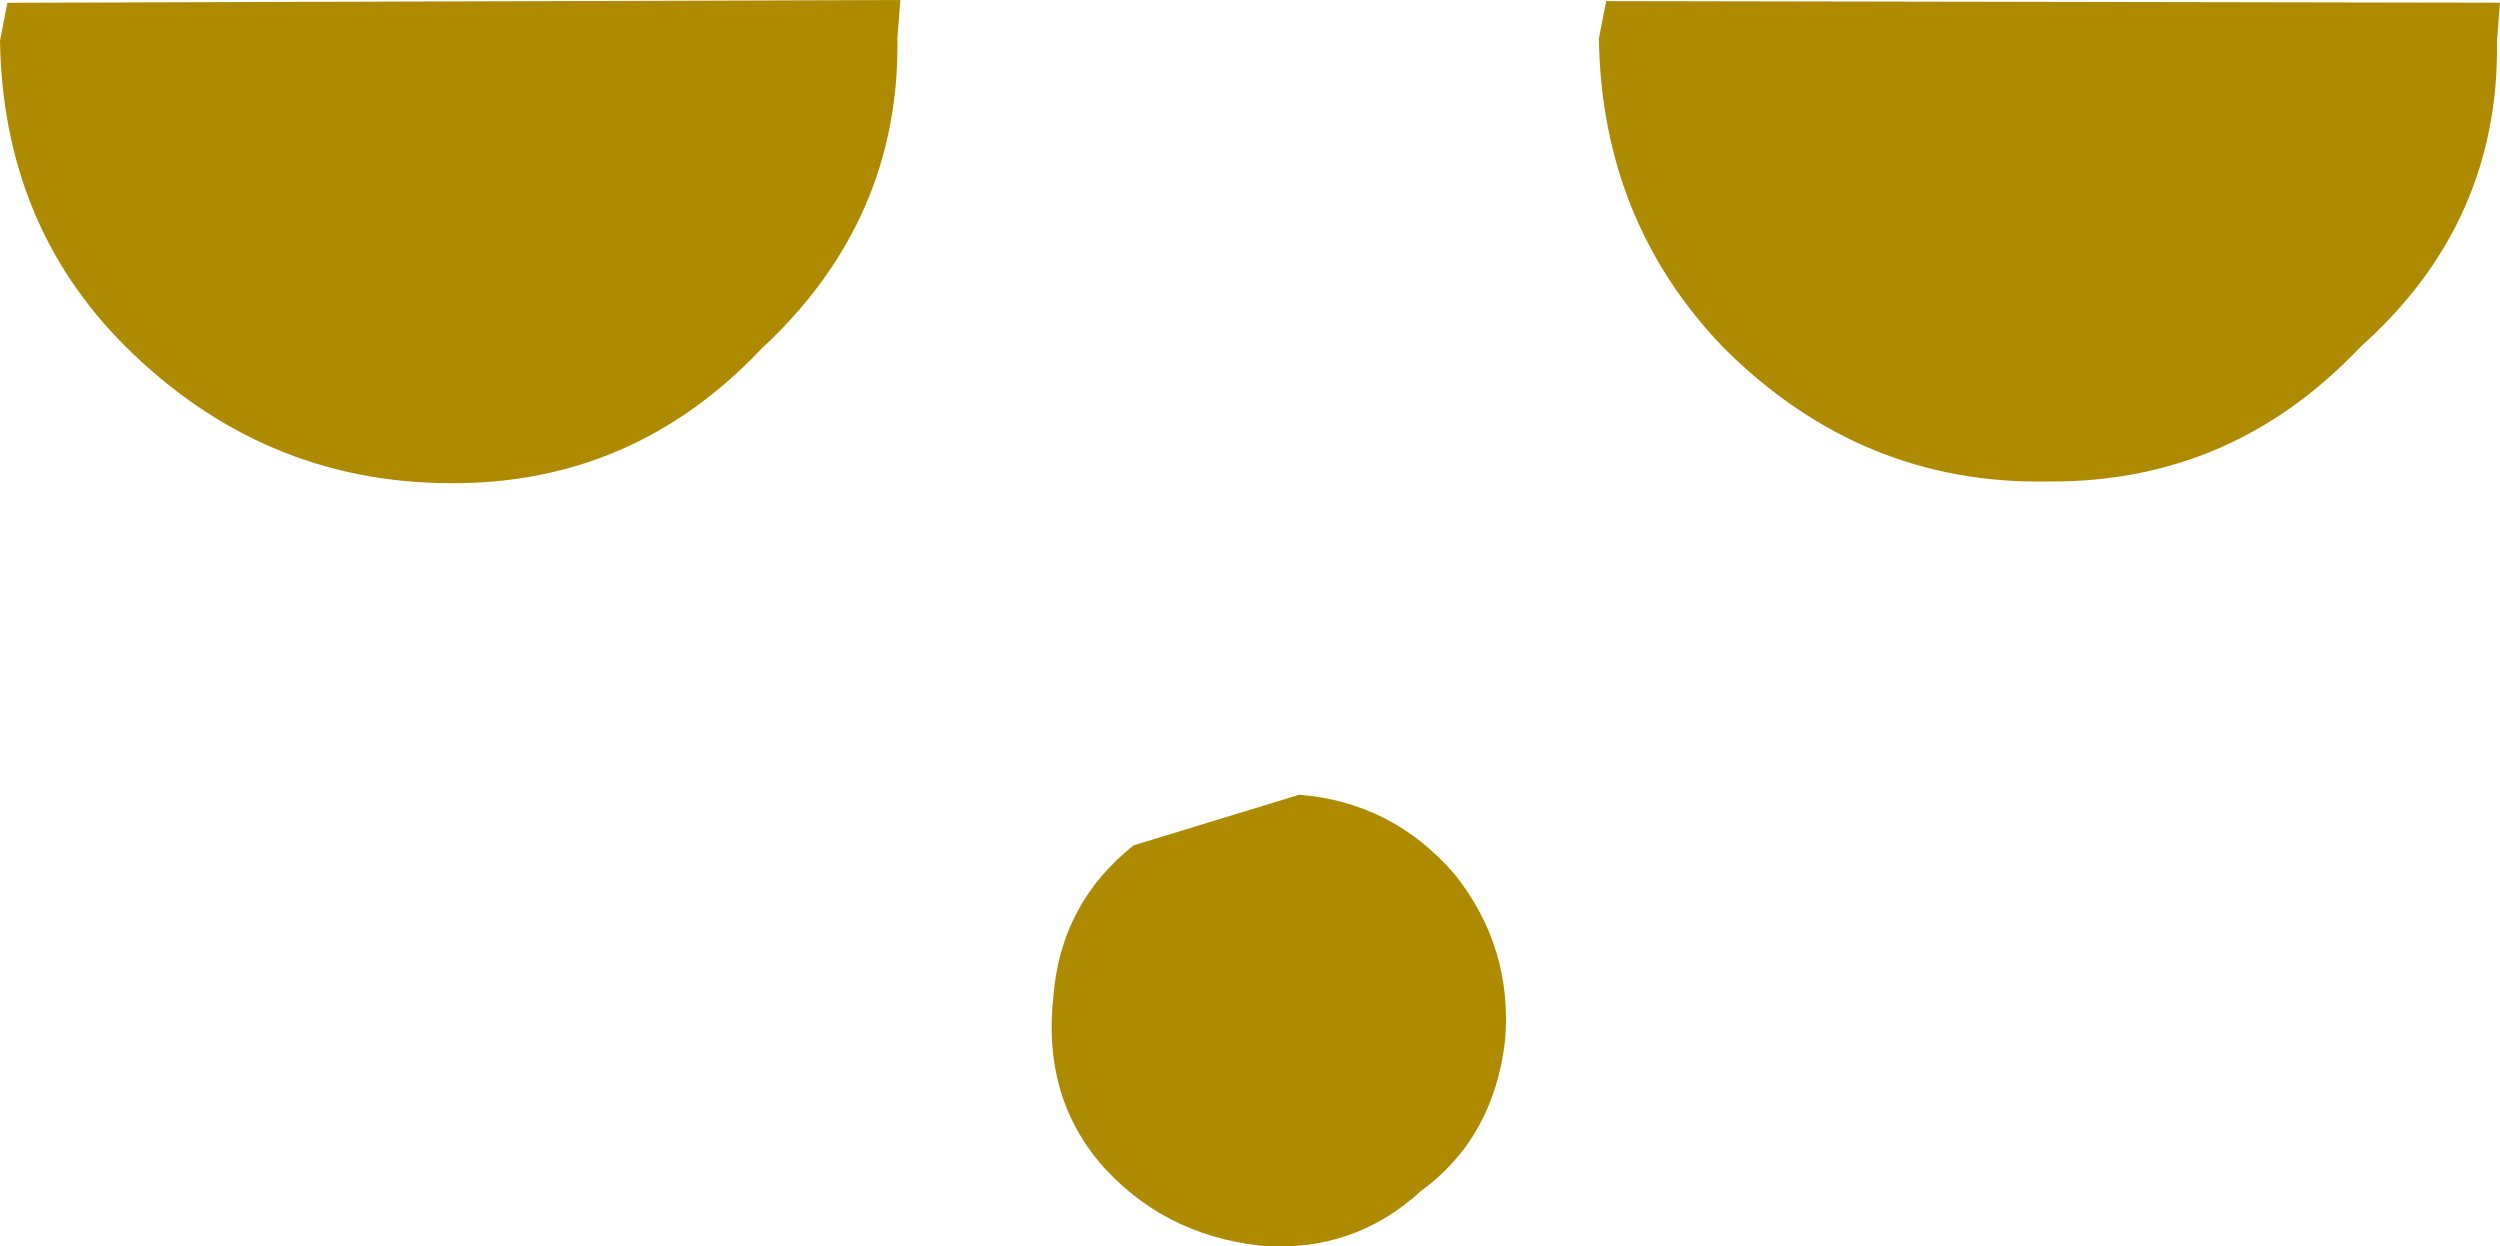 <?xml version="1.0" encoding="UTF-8" standalone="no"?>
<svg version="1.1" width="27.66" xmlns="http://www.w3.org/2000/svg" height="13.791"><path d="m.082.031 9.88-.031-.033.411q.034 2.022-1.502 3.445-1.421 1.505-3.451 1.49-2.08-.007-3.601-1.526-1.341-1.347-1.375-3.369l.082-.419m17.607.399.082-.419 9.889.018-.033.411q.034 2.022-1.51 3.396-1.421 1.505-3.451 1.49-2.071.042-3.593-1.477-1.349-1.397-1.383-3.419" fill="#ad8a00"/><path d="m16.093 9.671q.642.805.56 1.833-.123 1.085-.936 1.677-.748.683-1.775.601-1.085-.123-1.776-.919-.633-.756-.511-1.841.082-1.028.887-1.669l1.833-.56q1.028.082 1.718.878" fill="#ad8a00"/></svg>
